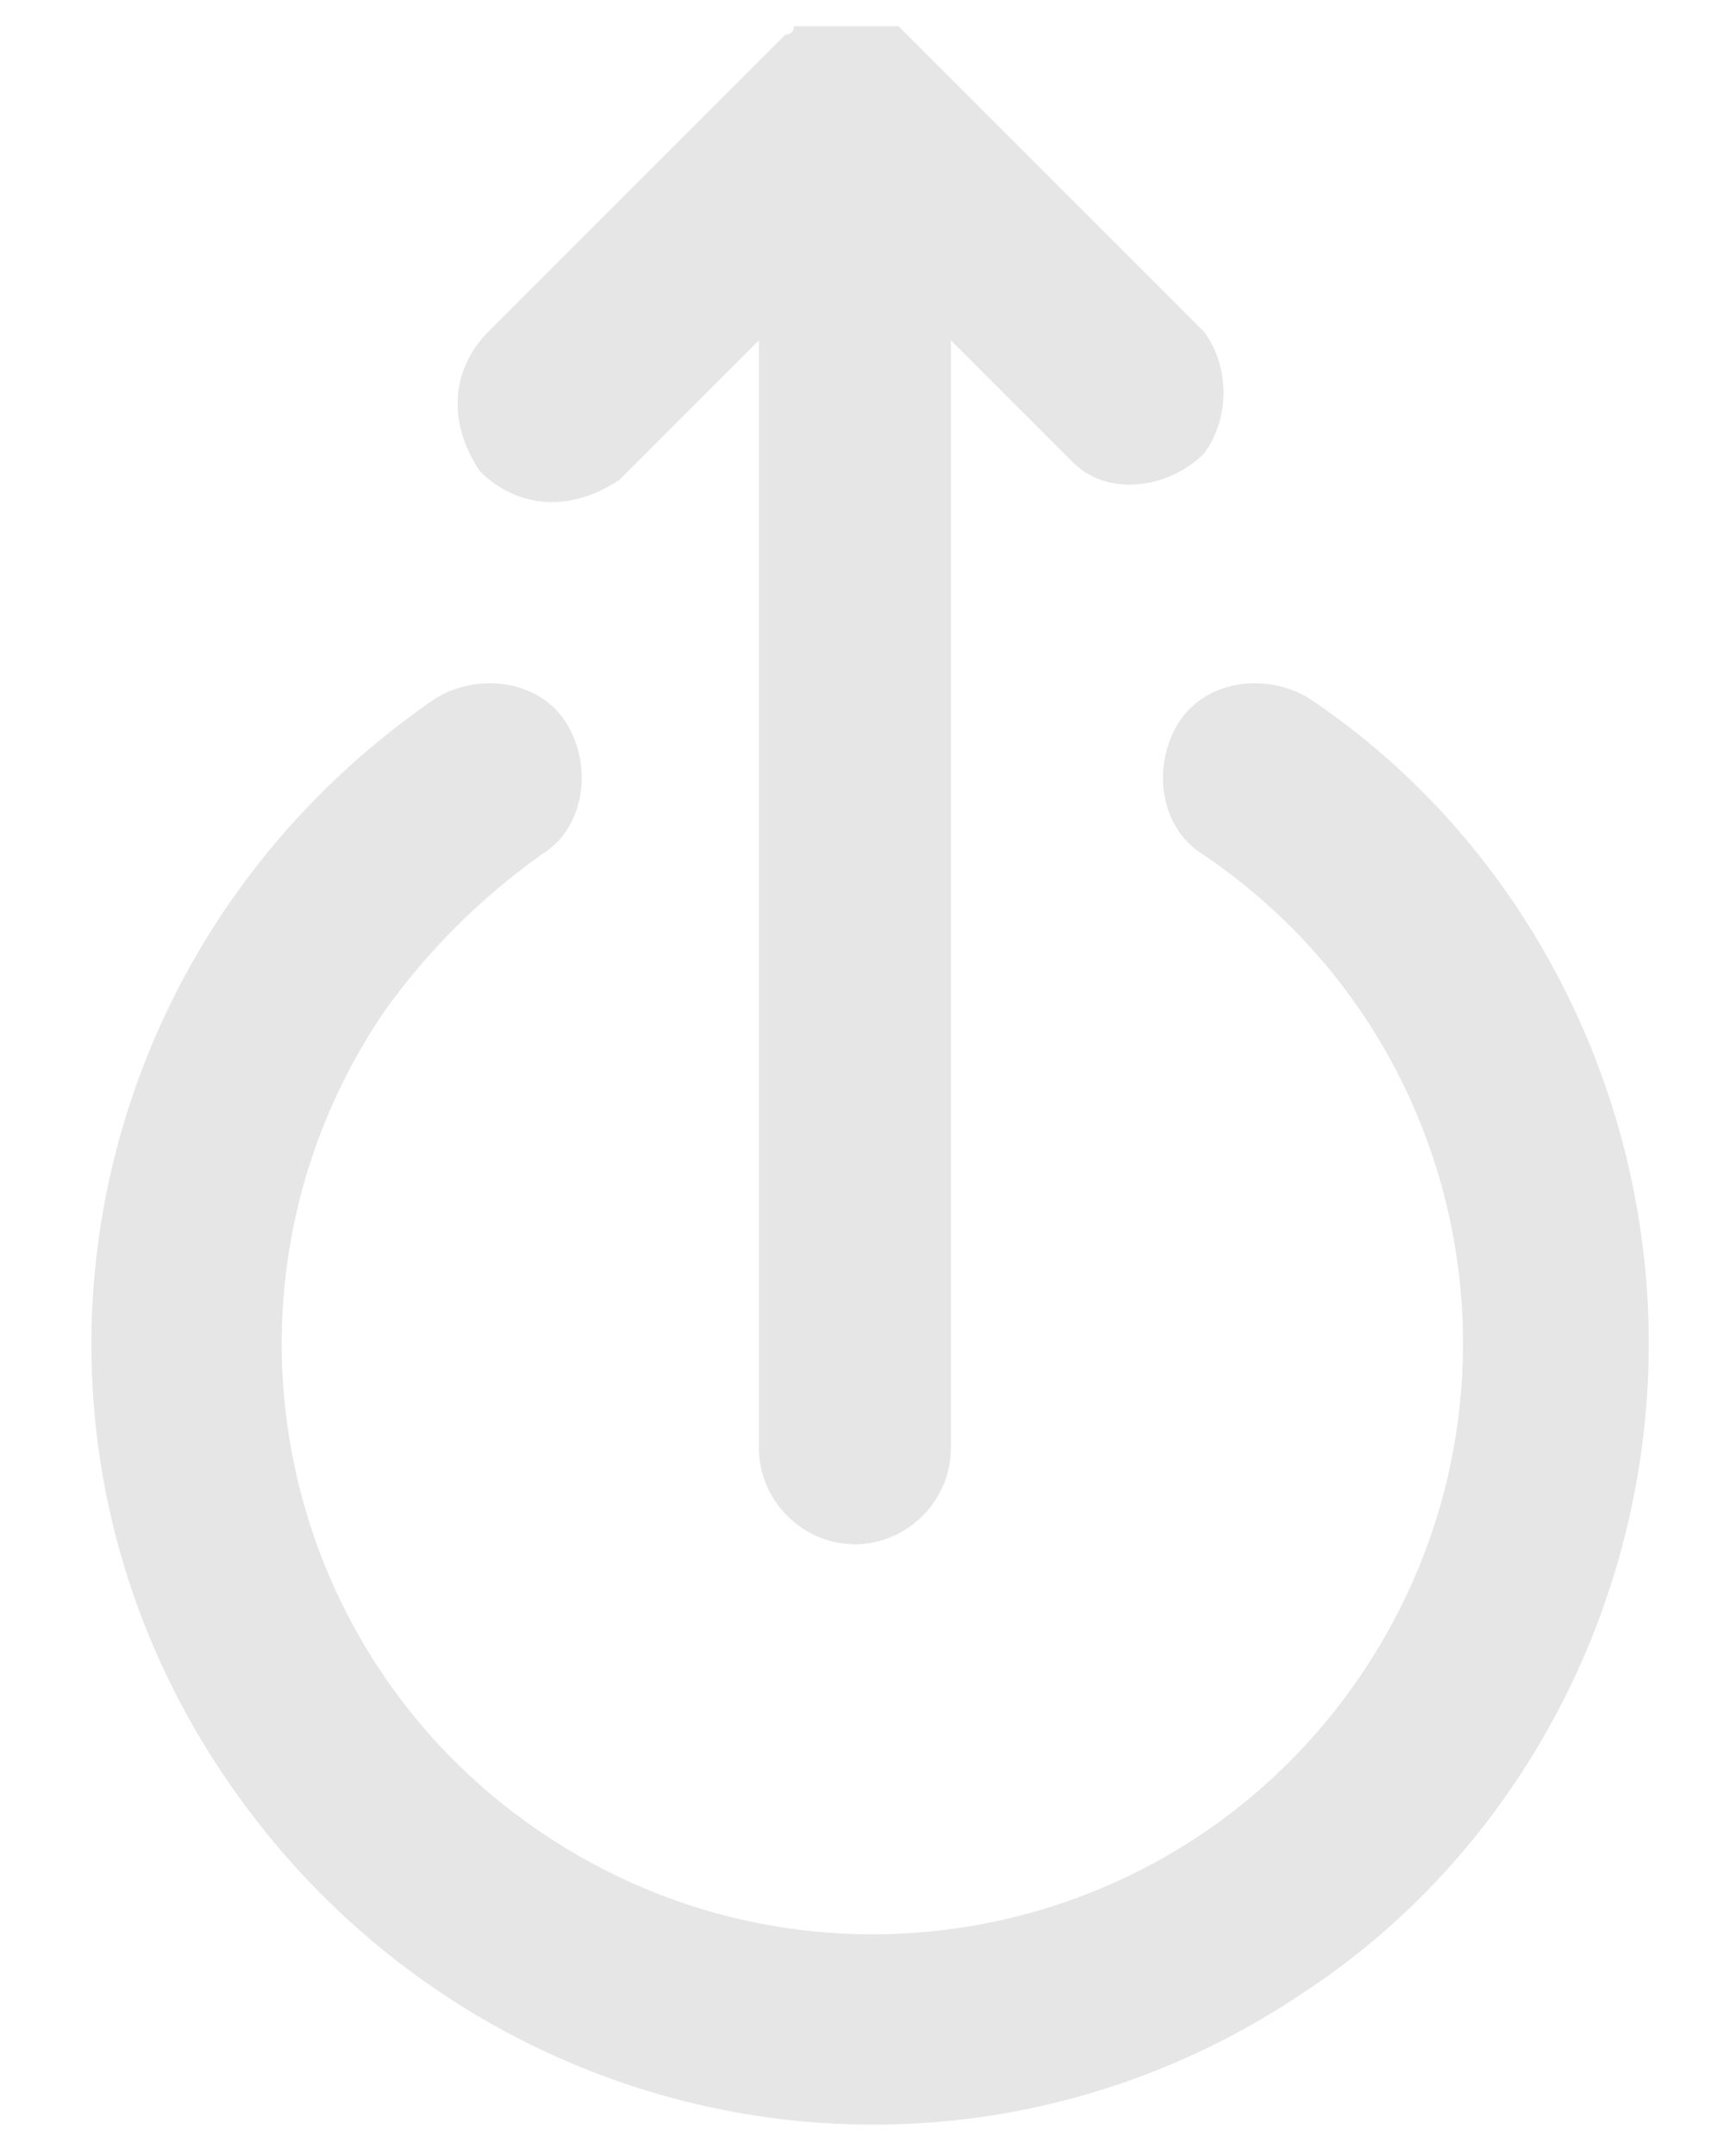 <?xml version="1.0" encoding="utf-8"?>
<!-- Generator: Adobe Illustrator 22.0.0, SVG Export Plug-In . SVG Version: 6.00 Build 0)  -->
<svg version="1.1" id="Layer_1" xmlns="http://www.w3.org/2000/svg" xmlns:xlink="http://www.w3.org/1999/xlink" x="0px" y="0px"
	 viewBox="0 0 19.9 24.7" style="enable-background:new 0 0 19.9 24.7;" xml:space="preserve">
<style type="text/css">
	.st0{fill:#E6E6E6;}
</style>
<g transform="translate(53.9) rotate(90)">
	<path class="st0" d="M3.9,45.2h12.7c0.6,0,1.1-0.5,1.1-1.1s-0.5-1.1-1.1-1.1l0,0H3.9l1.4-1.4c0.4-0.4,0.3-1.1-0.1-1.5
		c-0.4-0.3-1-0.3-1.4,0l-3.3,3.3l-0.1,0.1l0,0c0,0,0,0-0.1,0.1l0,0v0.1l0,0v0.1l0,0v0.1l0,0v0.1l0,0V44c0,0.1,0,0.2,0,0.3v0.1l0,0
		v0.1l0,0v0.1l0,0v0.1l0,0v0.1l0,0c0.1,0,0.1,0.1,0.1,0.1l0,0l0.1,0.1l3.3,3.3c0.4,0.4,1,0.5,1.6,0.1c0.4-0.4,0.5-1,0.1-1.6
		l-0.1-0.1L3.9,45.2z"/>
	<path class="st0" d="M15.4,35c-3,0-5.8,1.5-7.4,3.9c-0.3,0.5-0.2,1.2,0.3,1.5c0.5,0.3,1.2,0.2,1.5-0.3l0,0c2.1-3.1,6.3-3.9,9.4-1.8
		c3.1,2.1,3.9,6.3,1.8,9.4s-6.3,3.9-9.4,1.8c-0.7-0.5-1.3-1.1-1.8-1.8c-0.3-0.5-1-0.6-1.5-0.3c-0.5,0.3-0.6,1-0.3,1.5
		c2.8,4.1,8.3,5.2,12.4,2.4c4.1-2.8,5.2-8.3,2.4-12.4C21.2,36.5,18.4,35,15.4,35z"/>
</g>
</svg>
